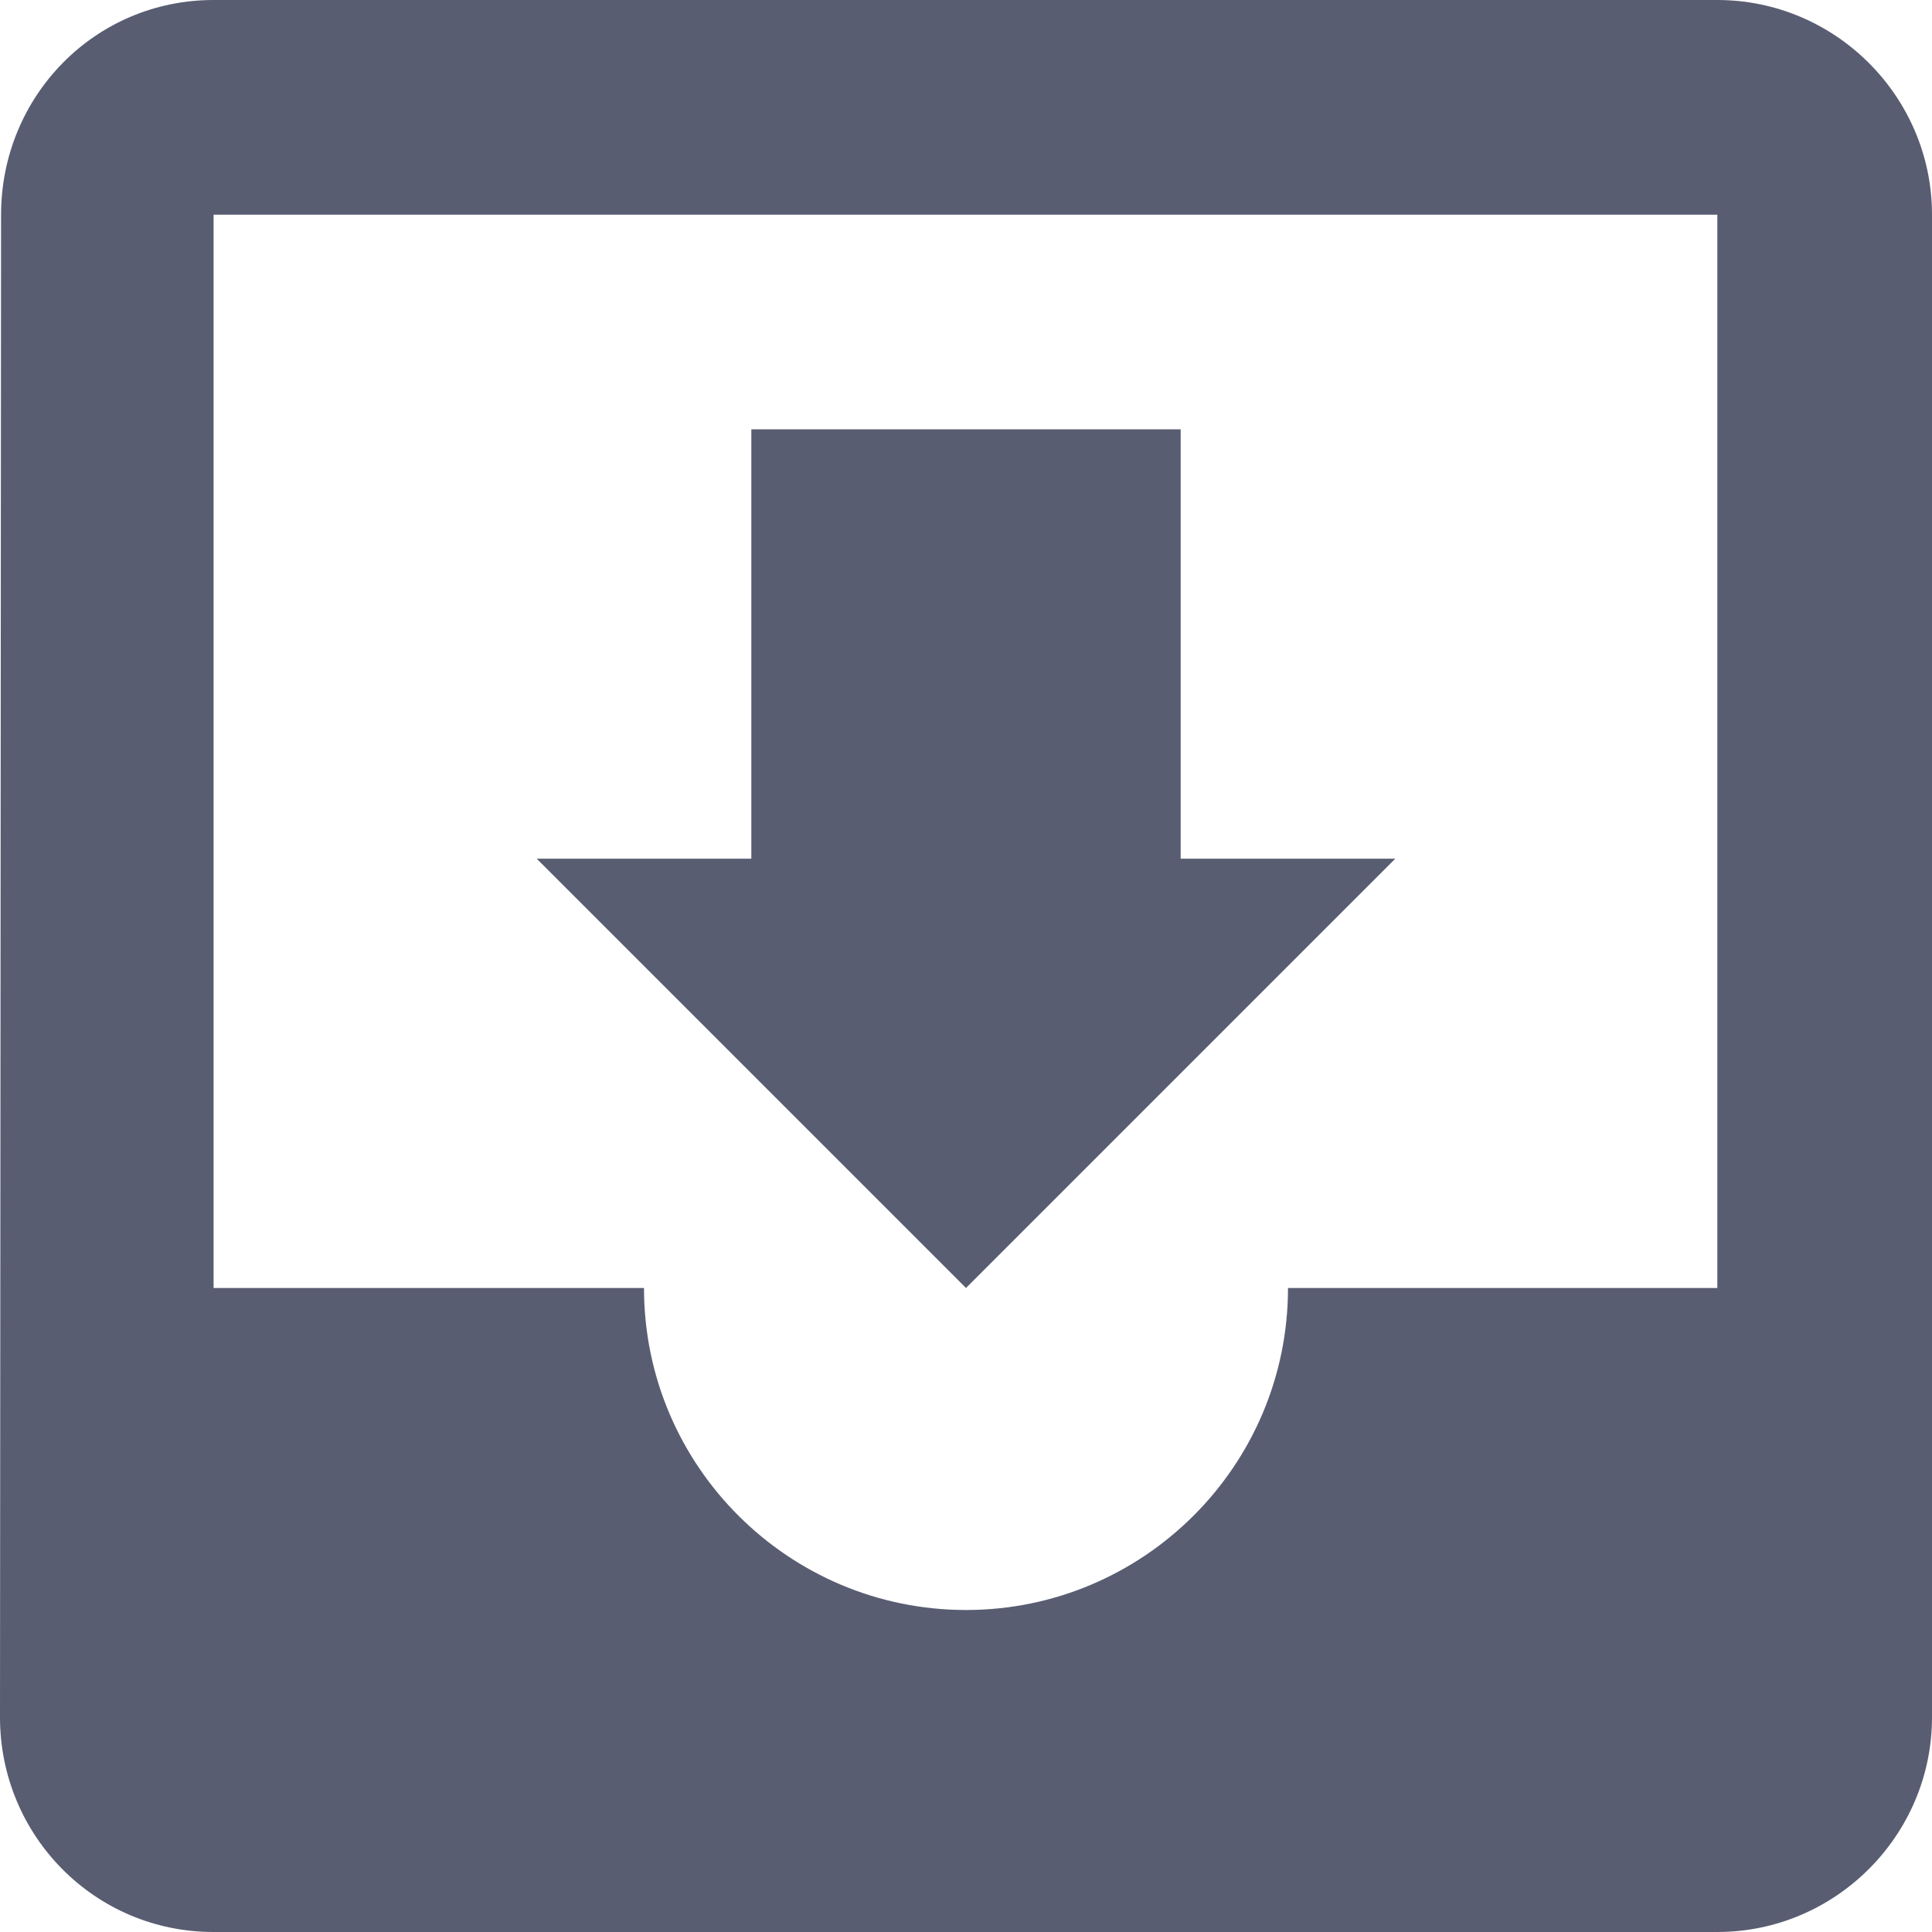 <svg xmlns="http://www.w3.org/2000/svg" width="18" height="18" viewBox="0 0 18 18">
    <g fill="none" fill-rule="evenodd">
        <path d="M-2-2h22v22H-2z" opacity=".087"/>
        <path fill="#595D72" d="M13 8h-2V4H7v4H5l4 4 4-4zm3 4h-4c0 1.66-1.35 3-3 3s-3-1.34-3-3H1.99V2H16v10zm0-12H1.99C.88 0 .01.9.01 2L0 16c0 1.1.88 2 1.99 2H16c1.1 0 2-.9 2-2V2c0-1.1-.9-2-2-2z"/>
    </g>
</svg>
